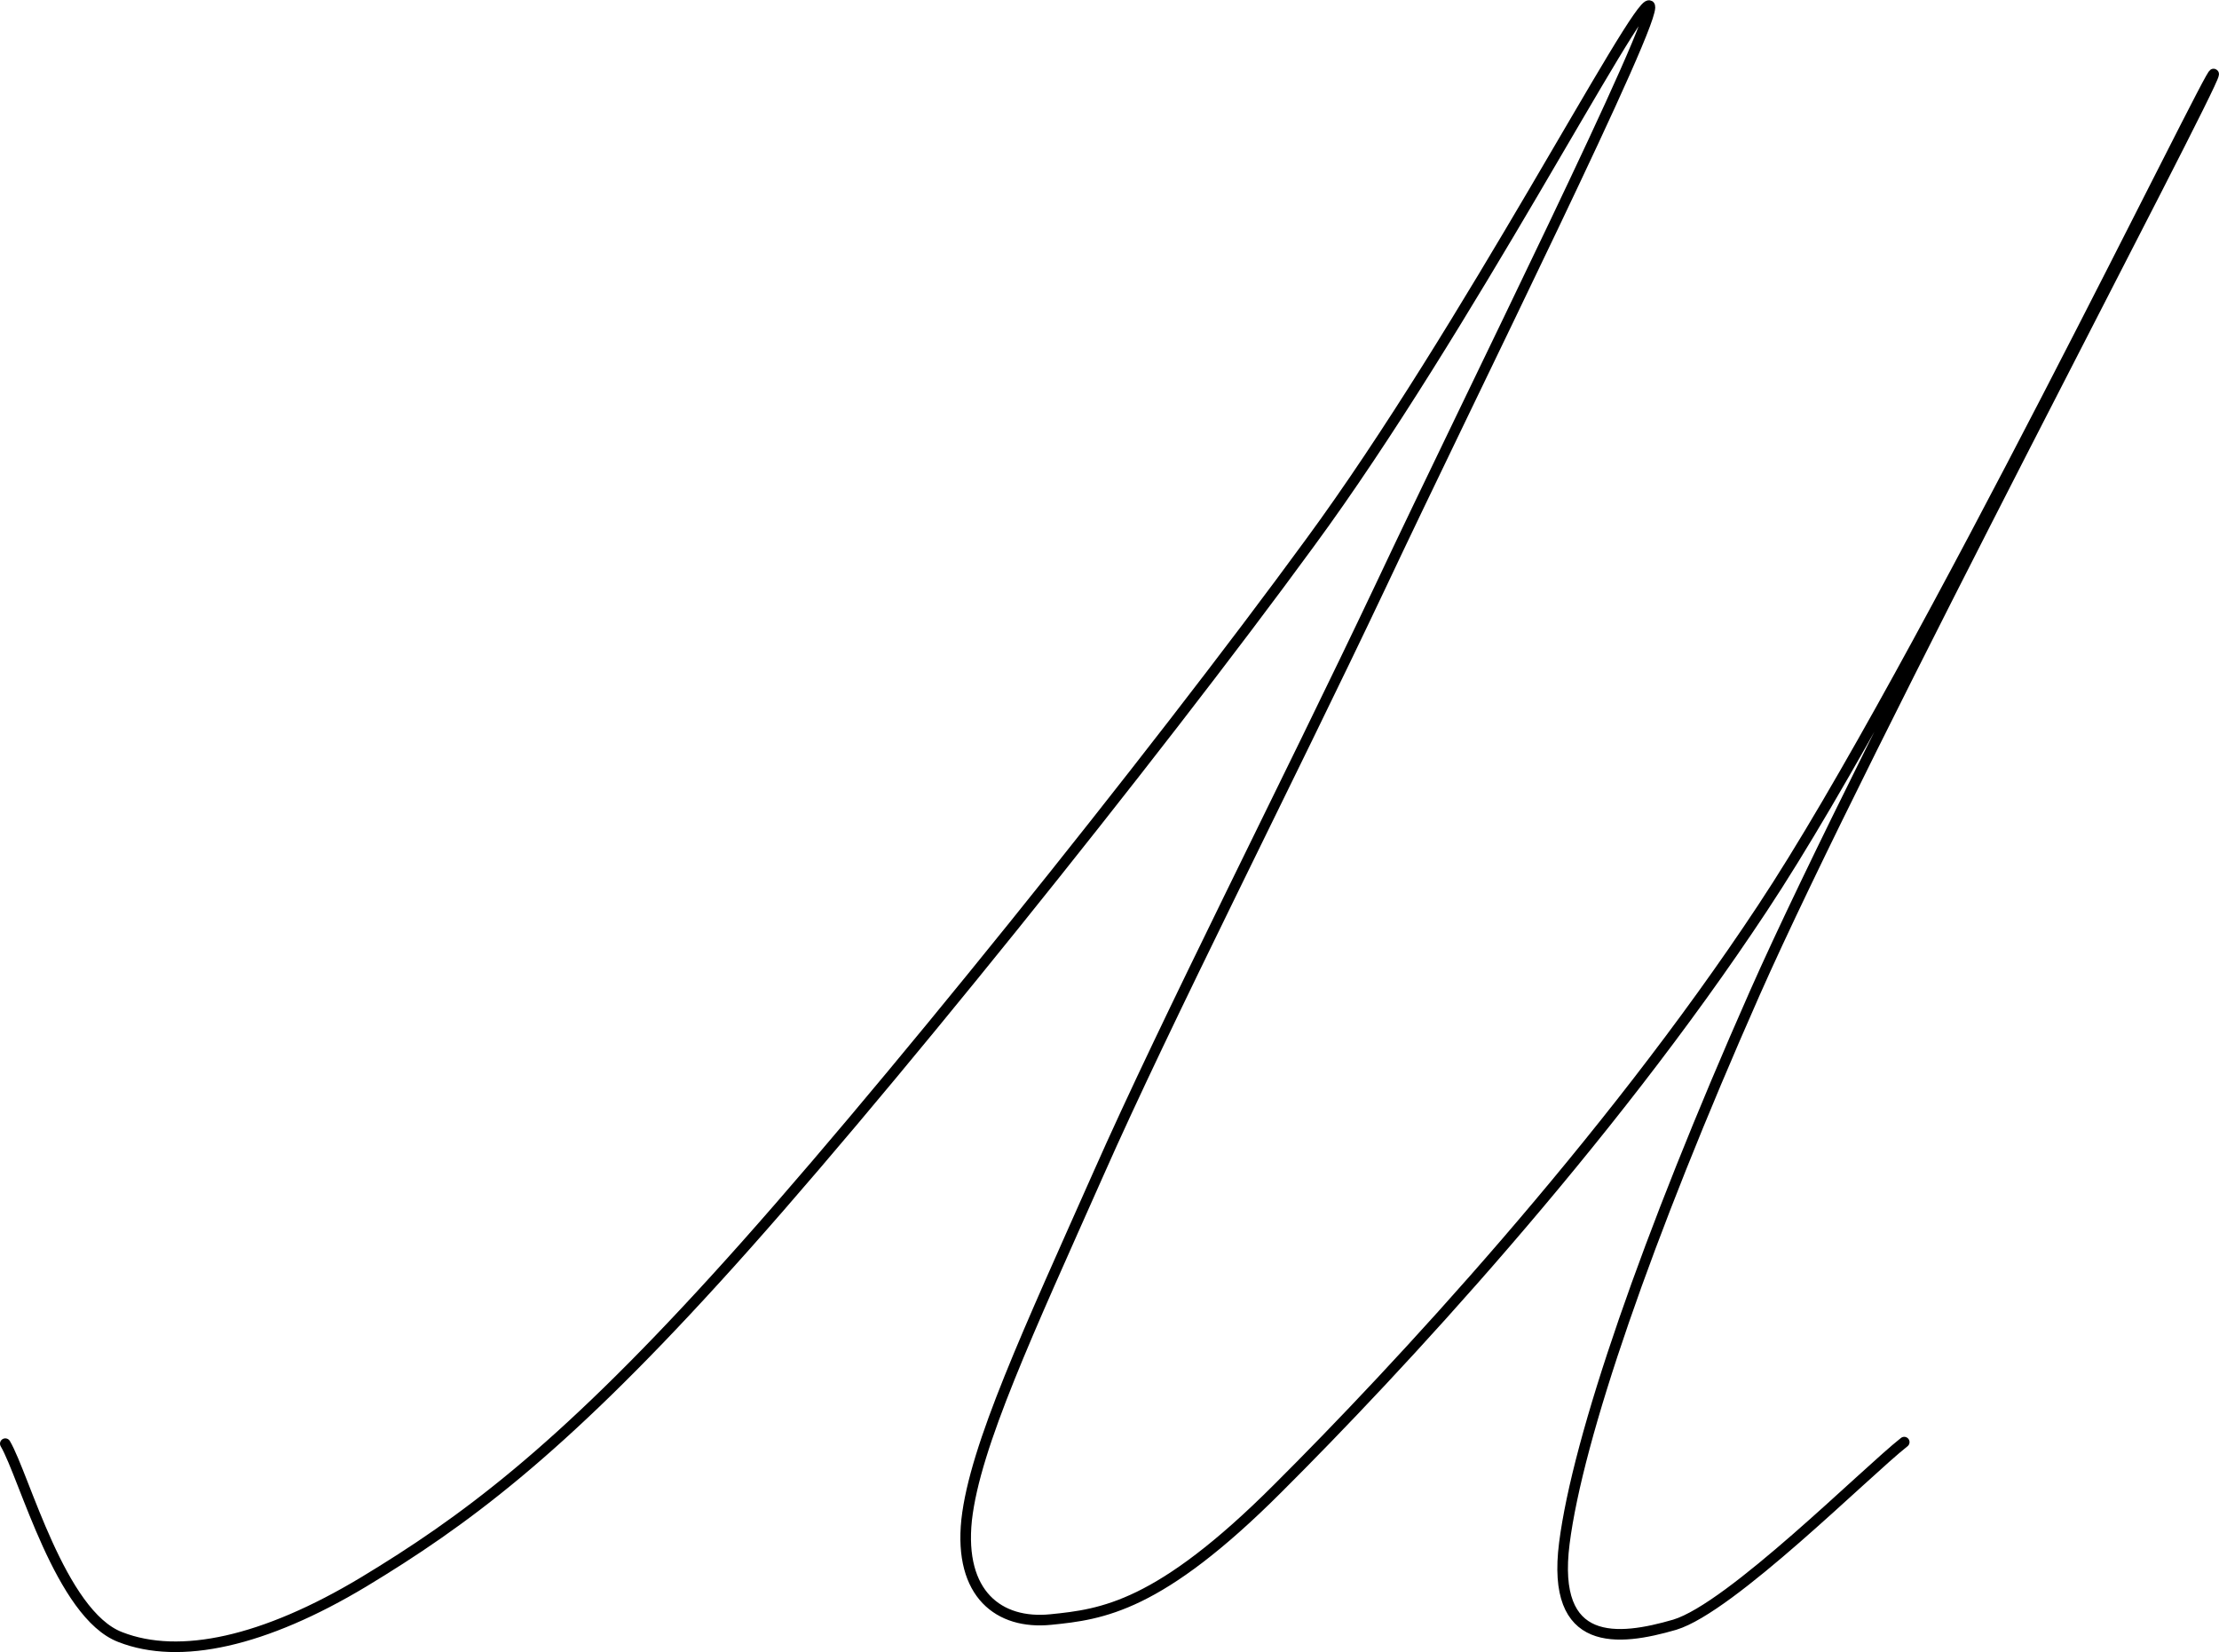<?xml version="1.0" encoding="UTF-8"?>
<svg width="419.172px" height="312.046px" viewBox="0 0 419.172 312.046" version="1.1" xmlns="http://www.w3.org/2000/svg" xmlns:xlink="http://www.w3.org/1999/xlink">
    <title>М</title>
    <g id="Page-1" stroke="none" stroke-width="1" fill="none" fill-rule="evenodd">
        <g id="М" transform="translate(-101, -63.156)">
            <rect id="up" x="0" y="0" width="631.579" height="600"></rect>
            <path d="M102,335.837 C105.605,341.975 112.424,368.084 123.725,372.371 C134.929,376.755 150.906,373.248 169.709,361.947 C188.414,350.645 206.34,337.493 236.152,304.759 C265.963,272.122 319.156,205.777 348.481,165.639 C377.902,125.598 410.344,62.858 412.585,64.221 C414.728,65.585 379.071,137.191 361.73,174.017 C344.291,210.843 321.397,255.658 308.44,284.982 C295.385,314.404 285.155,336.227 283.597,350.256 C282.135,364.285 289.734,370.033 299.477,369.058 C309.219,368.084 319.936,366.72 342.343,344.313 C364.75,322.003 404.499,279.234 433.921,234.712 C463.44,190.19 519.458,74.548 519.167,77.179 C518.971,79.907 452.918,204.511 432.459,250.787 C412,297.063 399.043,334.765 396.51,354.64 C393.977,374.514 406.642,373.15 417.359,370.033 C427.978,366.818 453.405,341.293 460.712,335.545" id="Path" stroke="#000000" stroke-width="2" stroke-linecap="round" stroke-linejoin="round"></path>
        </g>
    </g>
</svg>